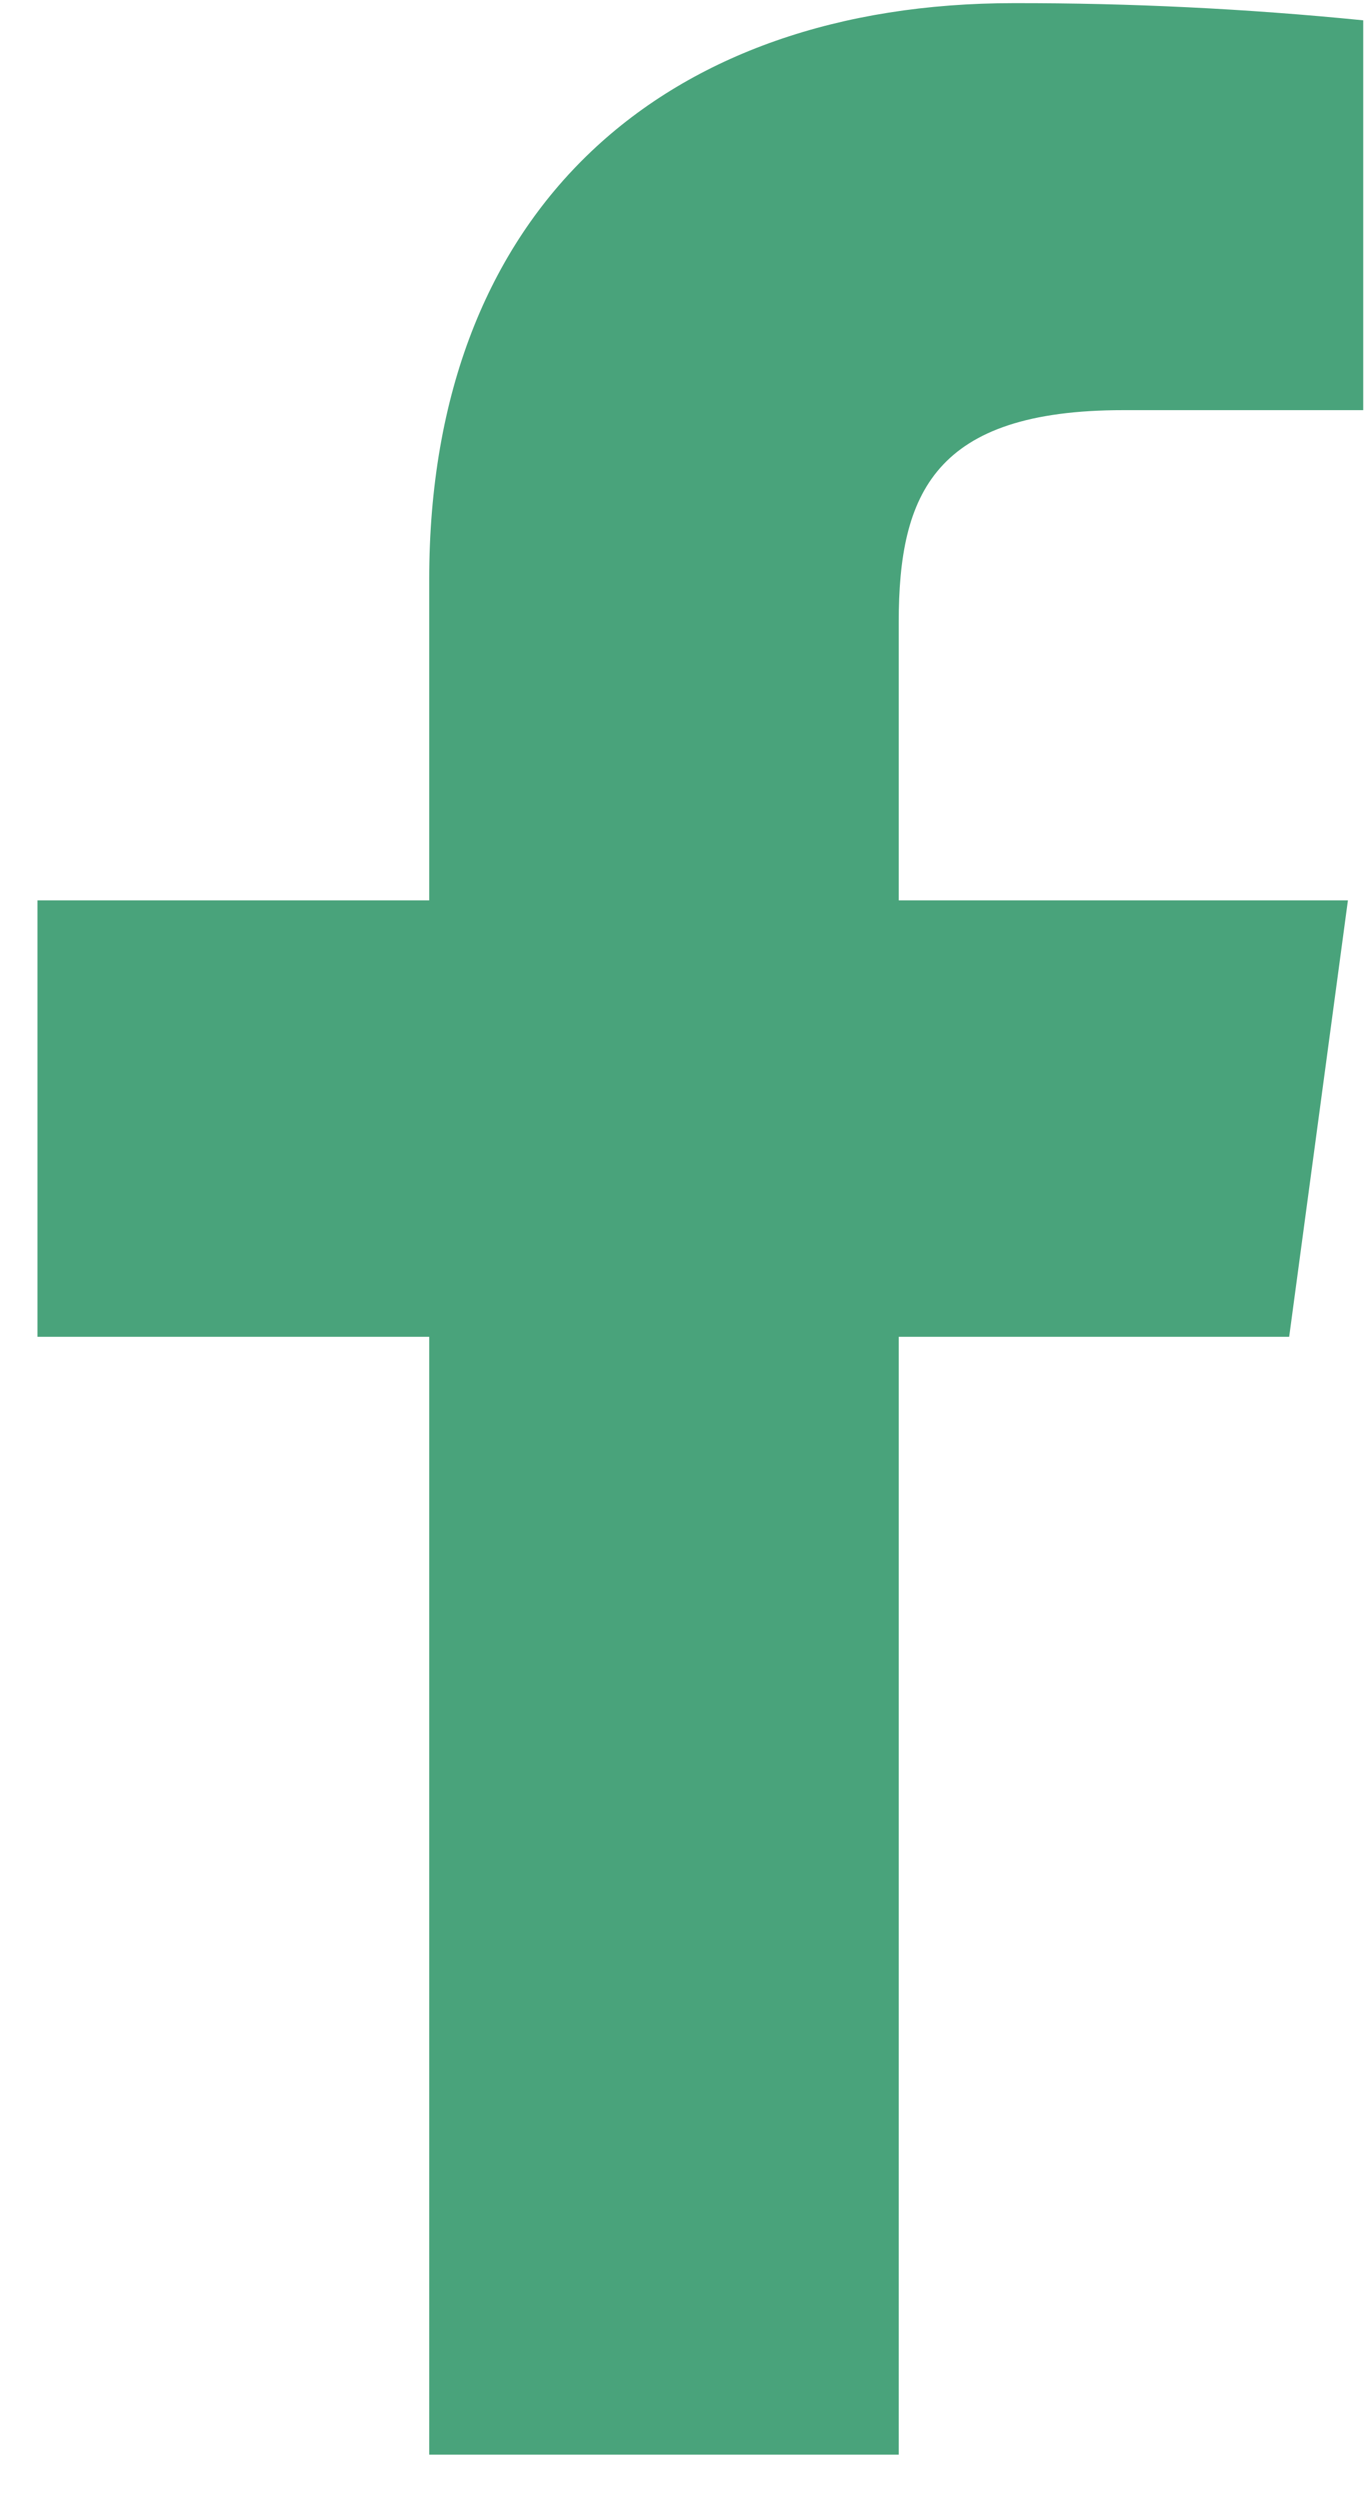 <svg width="17" height="31" viewBox="0 0 17 31" fill="none" xmlns="http://www.w3.org/2000/svg">
<path d="M13.939 5.086H16.916V0.252C15.474 0.108 14.026 0.037 12.577 0.039C8.271 0.039 5.326 2.562 5.326 7.183V11.165H0.465V16.577H5.326V30.439H11.152V16.577H15.997L16.726 11.165H11.152V7.715C11.152 6.119 11.596 5.086 13.939 5.086Z" fill="#49A37B"/>
</svg>
